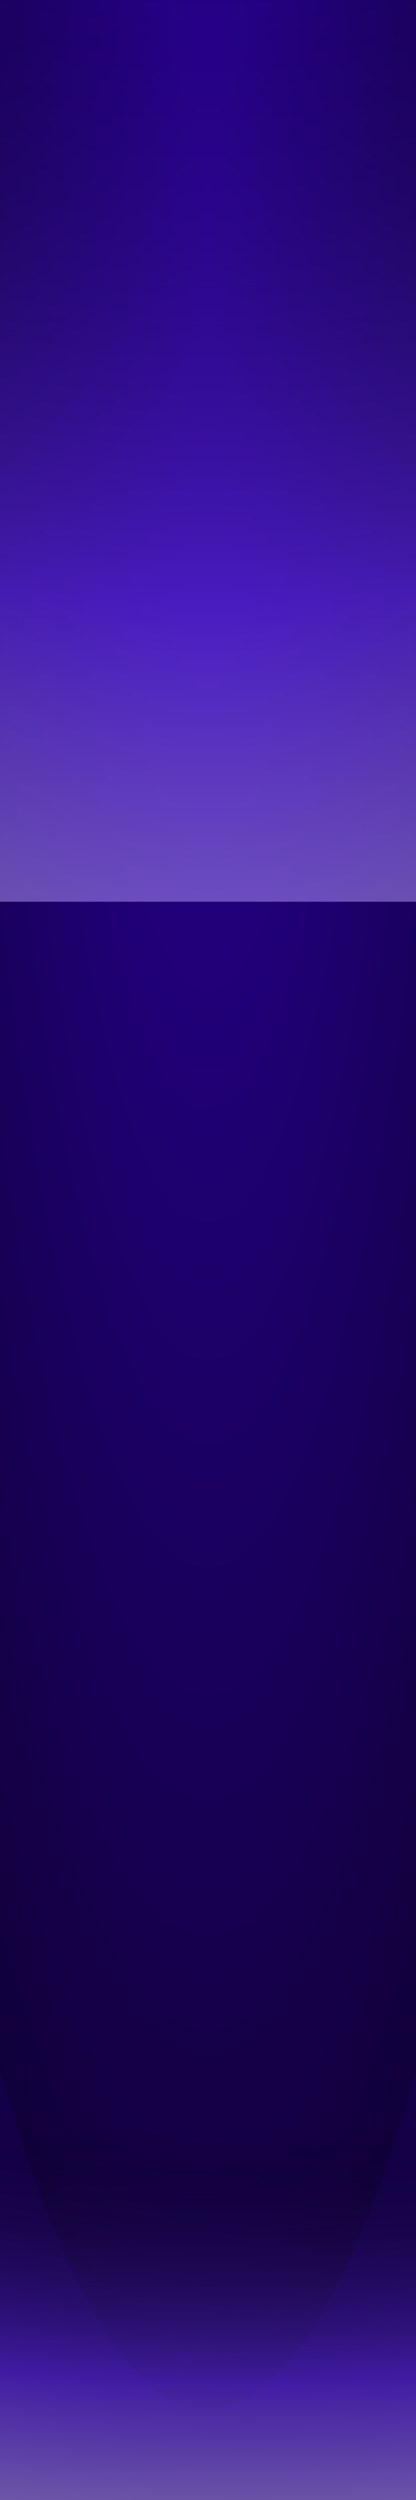 <svg width="390" height="2340" viewBox="0 0 390 2340" fill="none" xmlns="http://www.w3.org/2000/svg">
<g clip-path="url(#clip0_641_605)">
<rect width="390" height="2340" fill="#2A0099"/>
<rect width="390" height="2340" fill="url(#paint0_radial_641_605)" fill-opacity="0.62"/>
<g filter="url(#filter0_f_641_605)">
<rect x="-607" y="-957" width="1603" height="1801" fill="url(#paint1_radial_641_605)" fill-opacity="0.55"/>
</g>
<g filter="url(#filter1_f_641_605)">
<rect x="-412" y="1655" width="1289" height="685" fill="url(#paint2_radial_641_605)" fill-opacity="0.55"/>
</g>
</g>
<defs>
<filter id="filter0_f_641_605" x="-697" y="-1047" width="1783" height="1981" filterUnits="userSpaceOnUse" color-interpolation-filters="sRGB">
<feFlood flood-opacity="0" result="BackgroundImageFix"/>
<feBlend mode="normal" in="SourceGraphic" in2="BackgroundImageFix" result="shape"/>
<feGaussianBlur stdDeviation="45" result="effect1_foregroundBlur_641_605"/>
</filter>
<filter id="filter1_f_641_605" x="-502" y="1565" width="1469" height="865" filterUnits="userSpaceOnUse" color-interpolation-filters="sRGB">
<feFlood flood-opacity="0" result="BackgroundImageFix"/>
<feBlend mode="normal" in="SourceGraphic" in2="BackgroundImageFix" result="shape"/>
<feGaussianBlur stdDeviation="45" result="effect1_foregroundBlur_641_605"/>
</filter>
<radialGradient id="paint0_radial_641_605" cx="0" cy="0" r="1" gradientUnits="userSpaceOnUse" gradientTransform="translate(195 134.467) rotate(90) scale(2205.53 367.589)">
<stop stop-color="#2A0099"/>
<stop offset="1"/>
<stop offset="1" stop-color="#060017"/>
</radialGradient>
<radialGradient id="paint1_radial_641_605" cx="0" cy="0" r="1" gradientUnits="userSpaceOnUse" gradientTransform="translate(194.5 -776.9) scale(2083.9 1929.41)">
<stop offset="0.374" stop-opacity="0"/>
<stop offset="0.693" stop-color="#6633EE"/>
<stop offset="1" stop-color="white"/>
</radialGradient>
<radialGradient id="paint2_radial_641_605" cx="0" cy="0" r="1" gradientUnits="userSpaceOnUse" gradientTransform="translate(232.5 1723.5) scale(1675.7 733.841)">
<stop offset="0.374" stop-opacity="0"/>
<stop offset="0.693" stop-color="#6633EE"/>
<stop offset="1" stop-color="white"/>
</radialGradient>
<clipPath id="clip0_641_605">
<rect width="390" height="2340" fill="white"/>
</clipPath>
</defs>
</svg>
